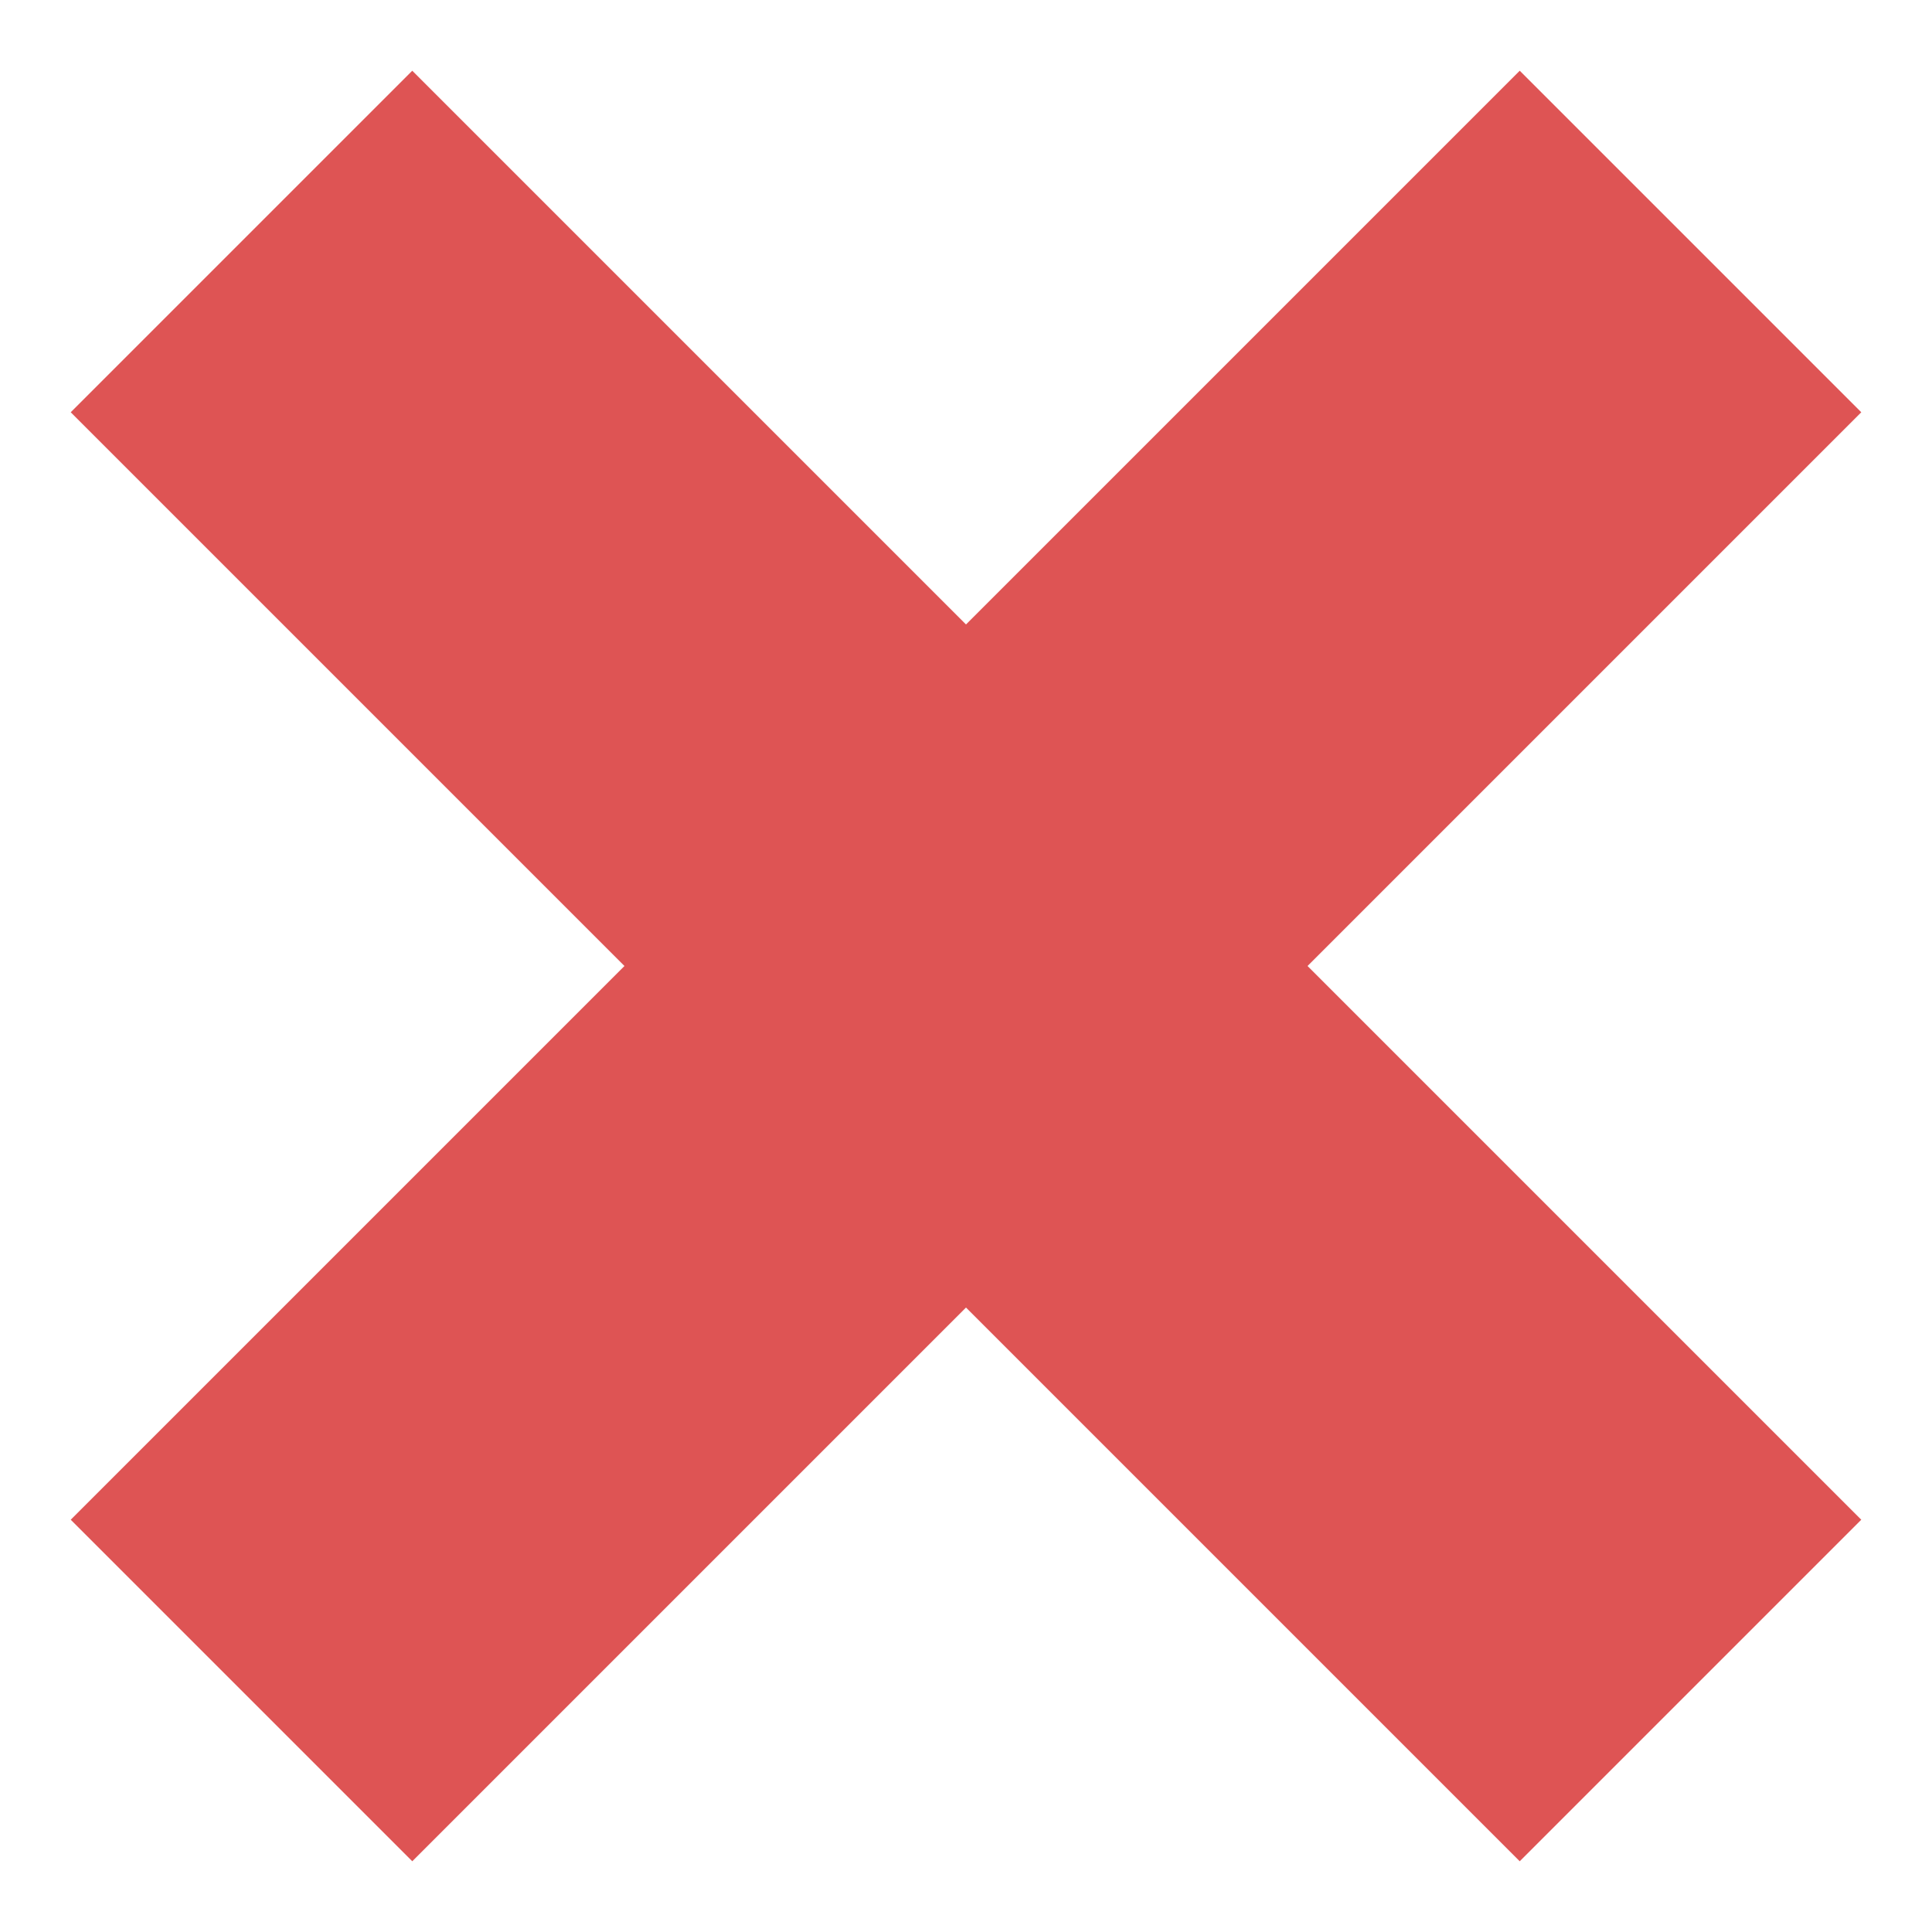 <svg width="8" height="8" viewBox="0 0 8 8" fill="none" xmlns="http://www.w3.org/2000/svg">
<path d="M1 1L7 7" stroke="#DE5454" stroke-width="2"/>
<path d="M1 7L7 1" stroke="#DE5454" stroke-width="2"/>
</svg>
